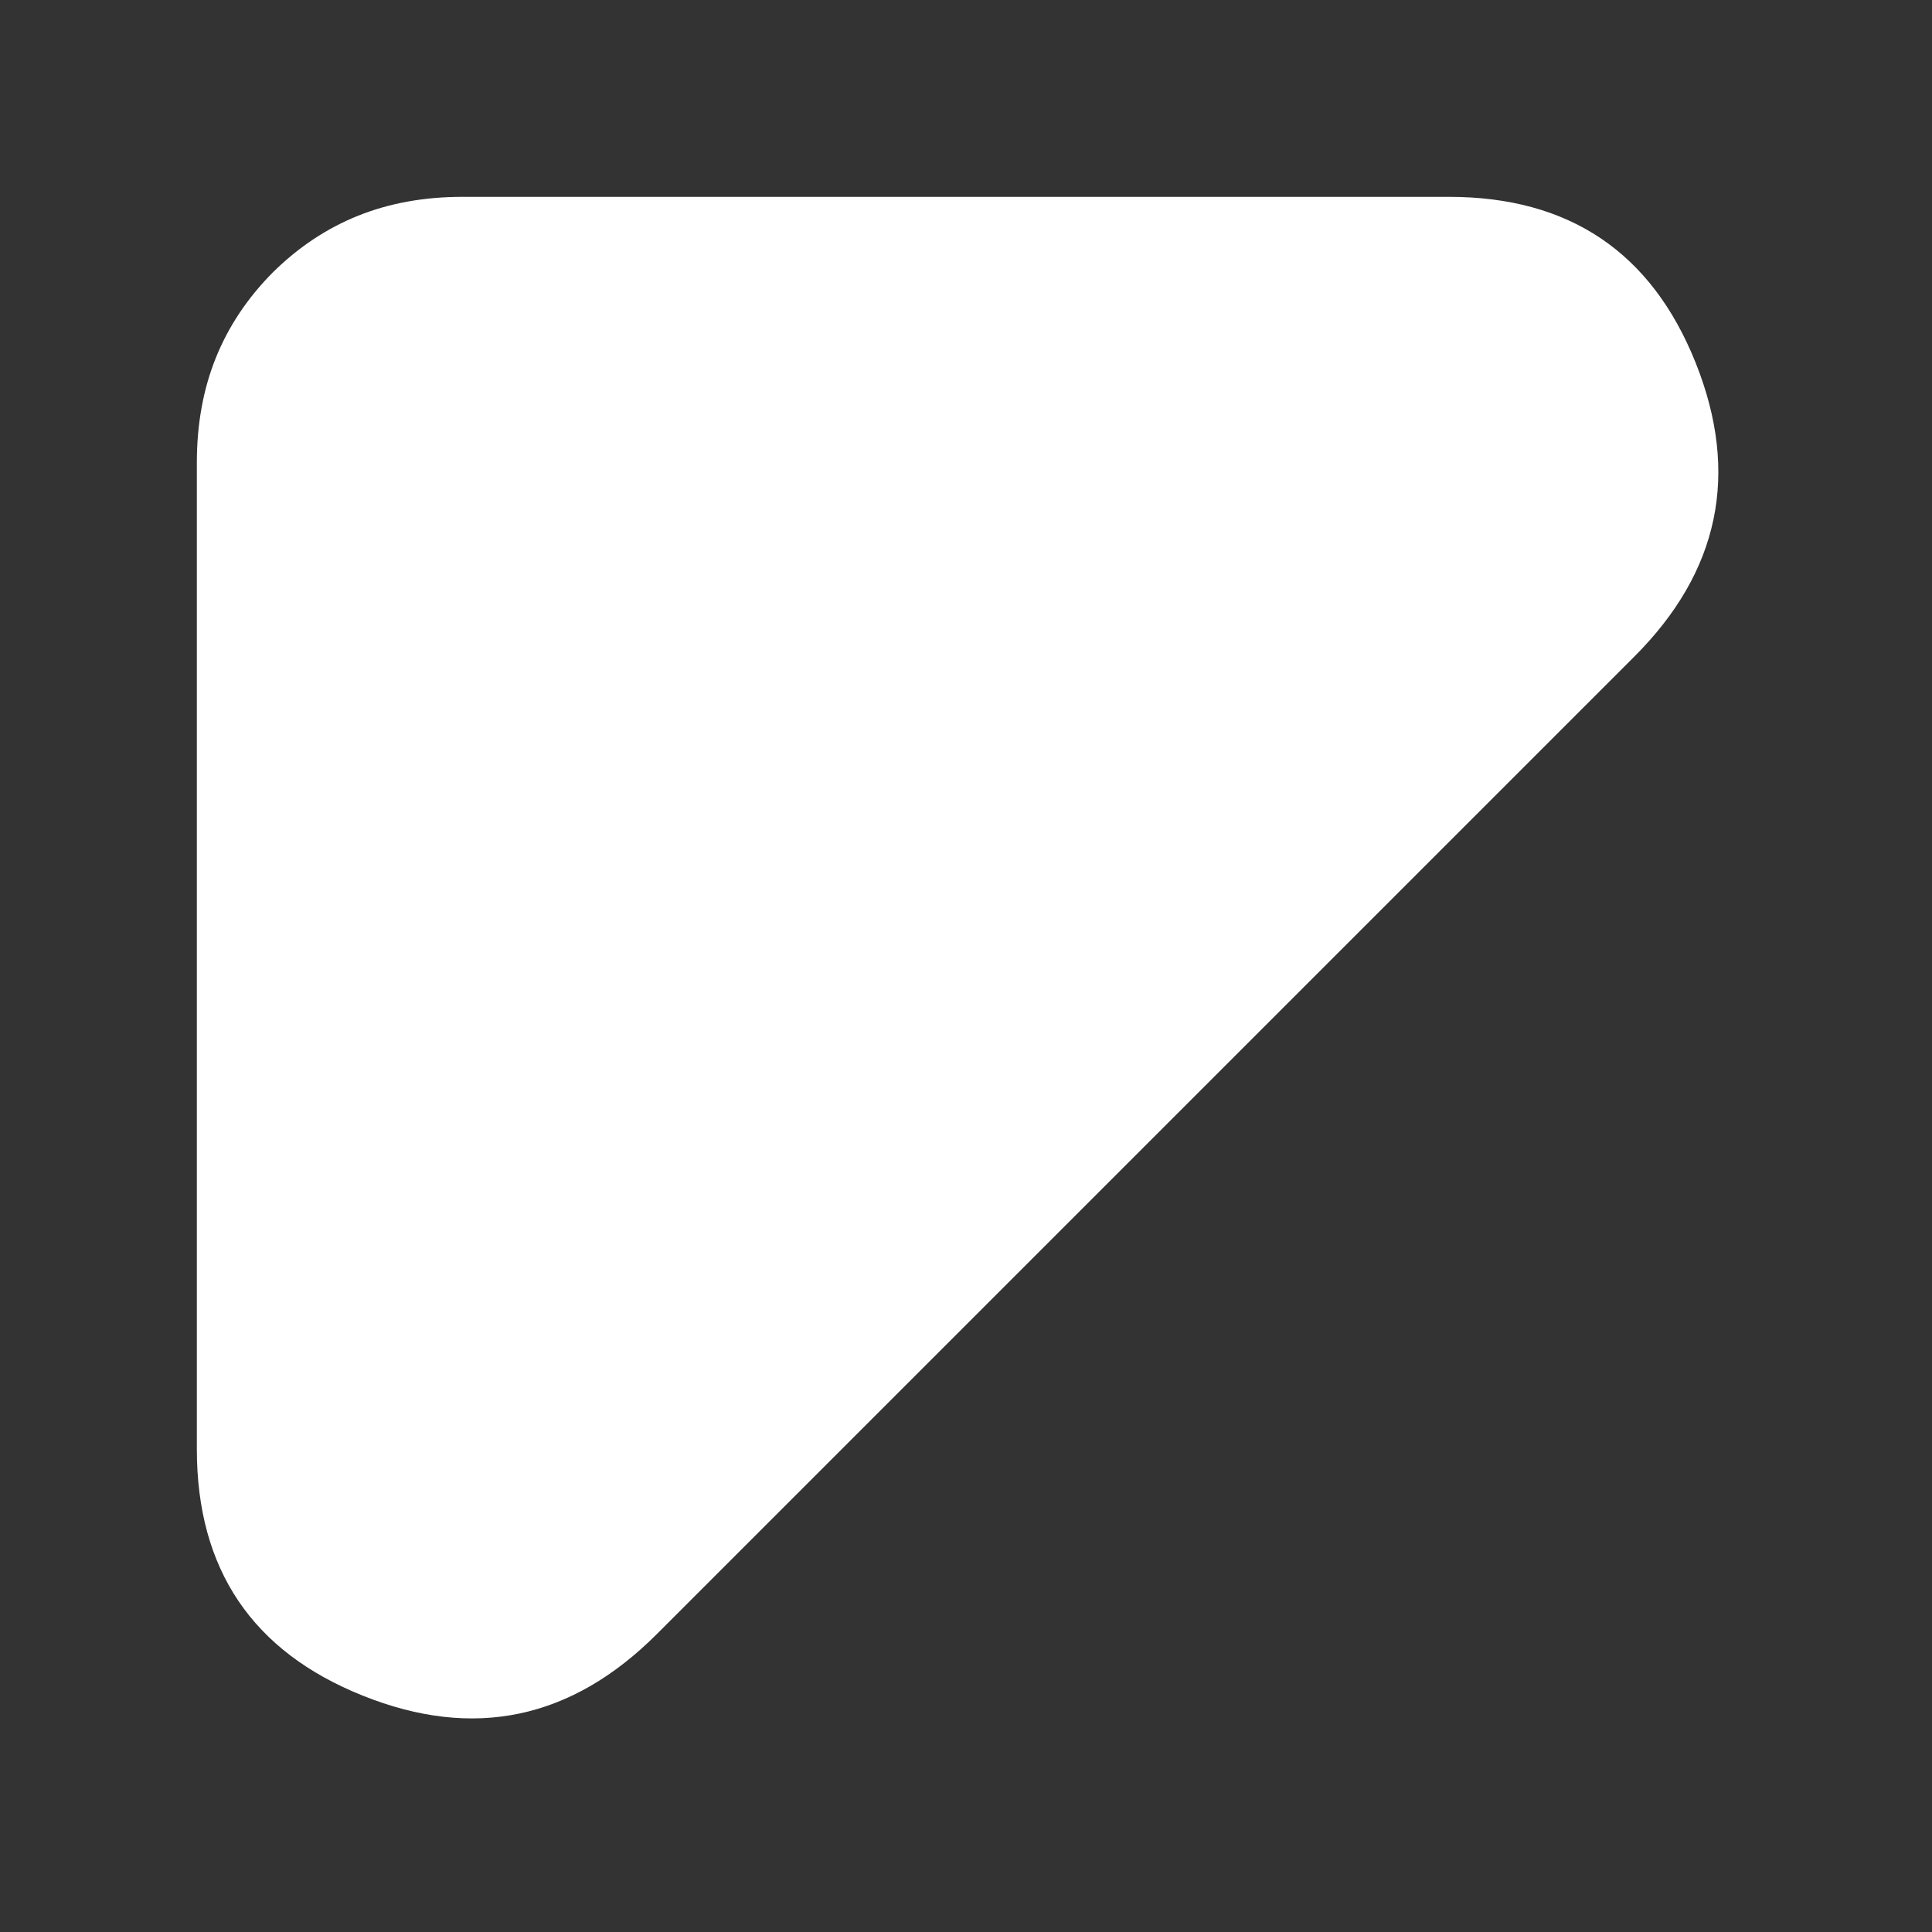 <svg width="9" height="9" viewBox="0 0 9 9" fill="none" xmlns="http://www.w3.org/2000/svg">
<rect x="0" y="0" width="9" height="9" fill="#333333" stroke="none"/>
<path d="M2.154 0.917H6.75C7.31 0.917 7.693 1.175 7.899 1.69C8.105 2.206 8.01 2.663 7.612 3.06L3.06 7.612C2.662 8.01 2.206 8.106 1.69 7.899C1.175 7.693 0.917 7.31 0.917 6.751V2.154C0.917 1.978 0.946 1.815 1.005 1.668C1.064 1.521 1.153 1.388 1.27 1.27C1.388 1.153 1.521 1.064 1.668 1.005C1.815 0.946 1.977 0.917 2.154 0.917V0.917Z" fill="white"/>
</svg>

